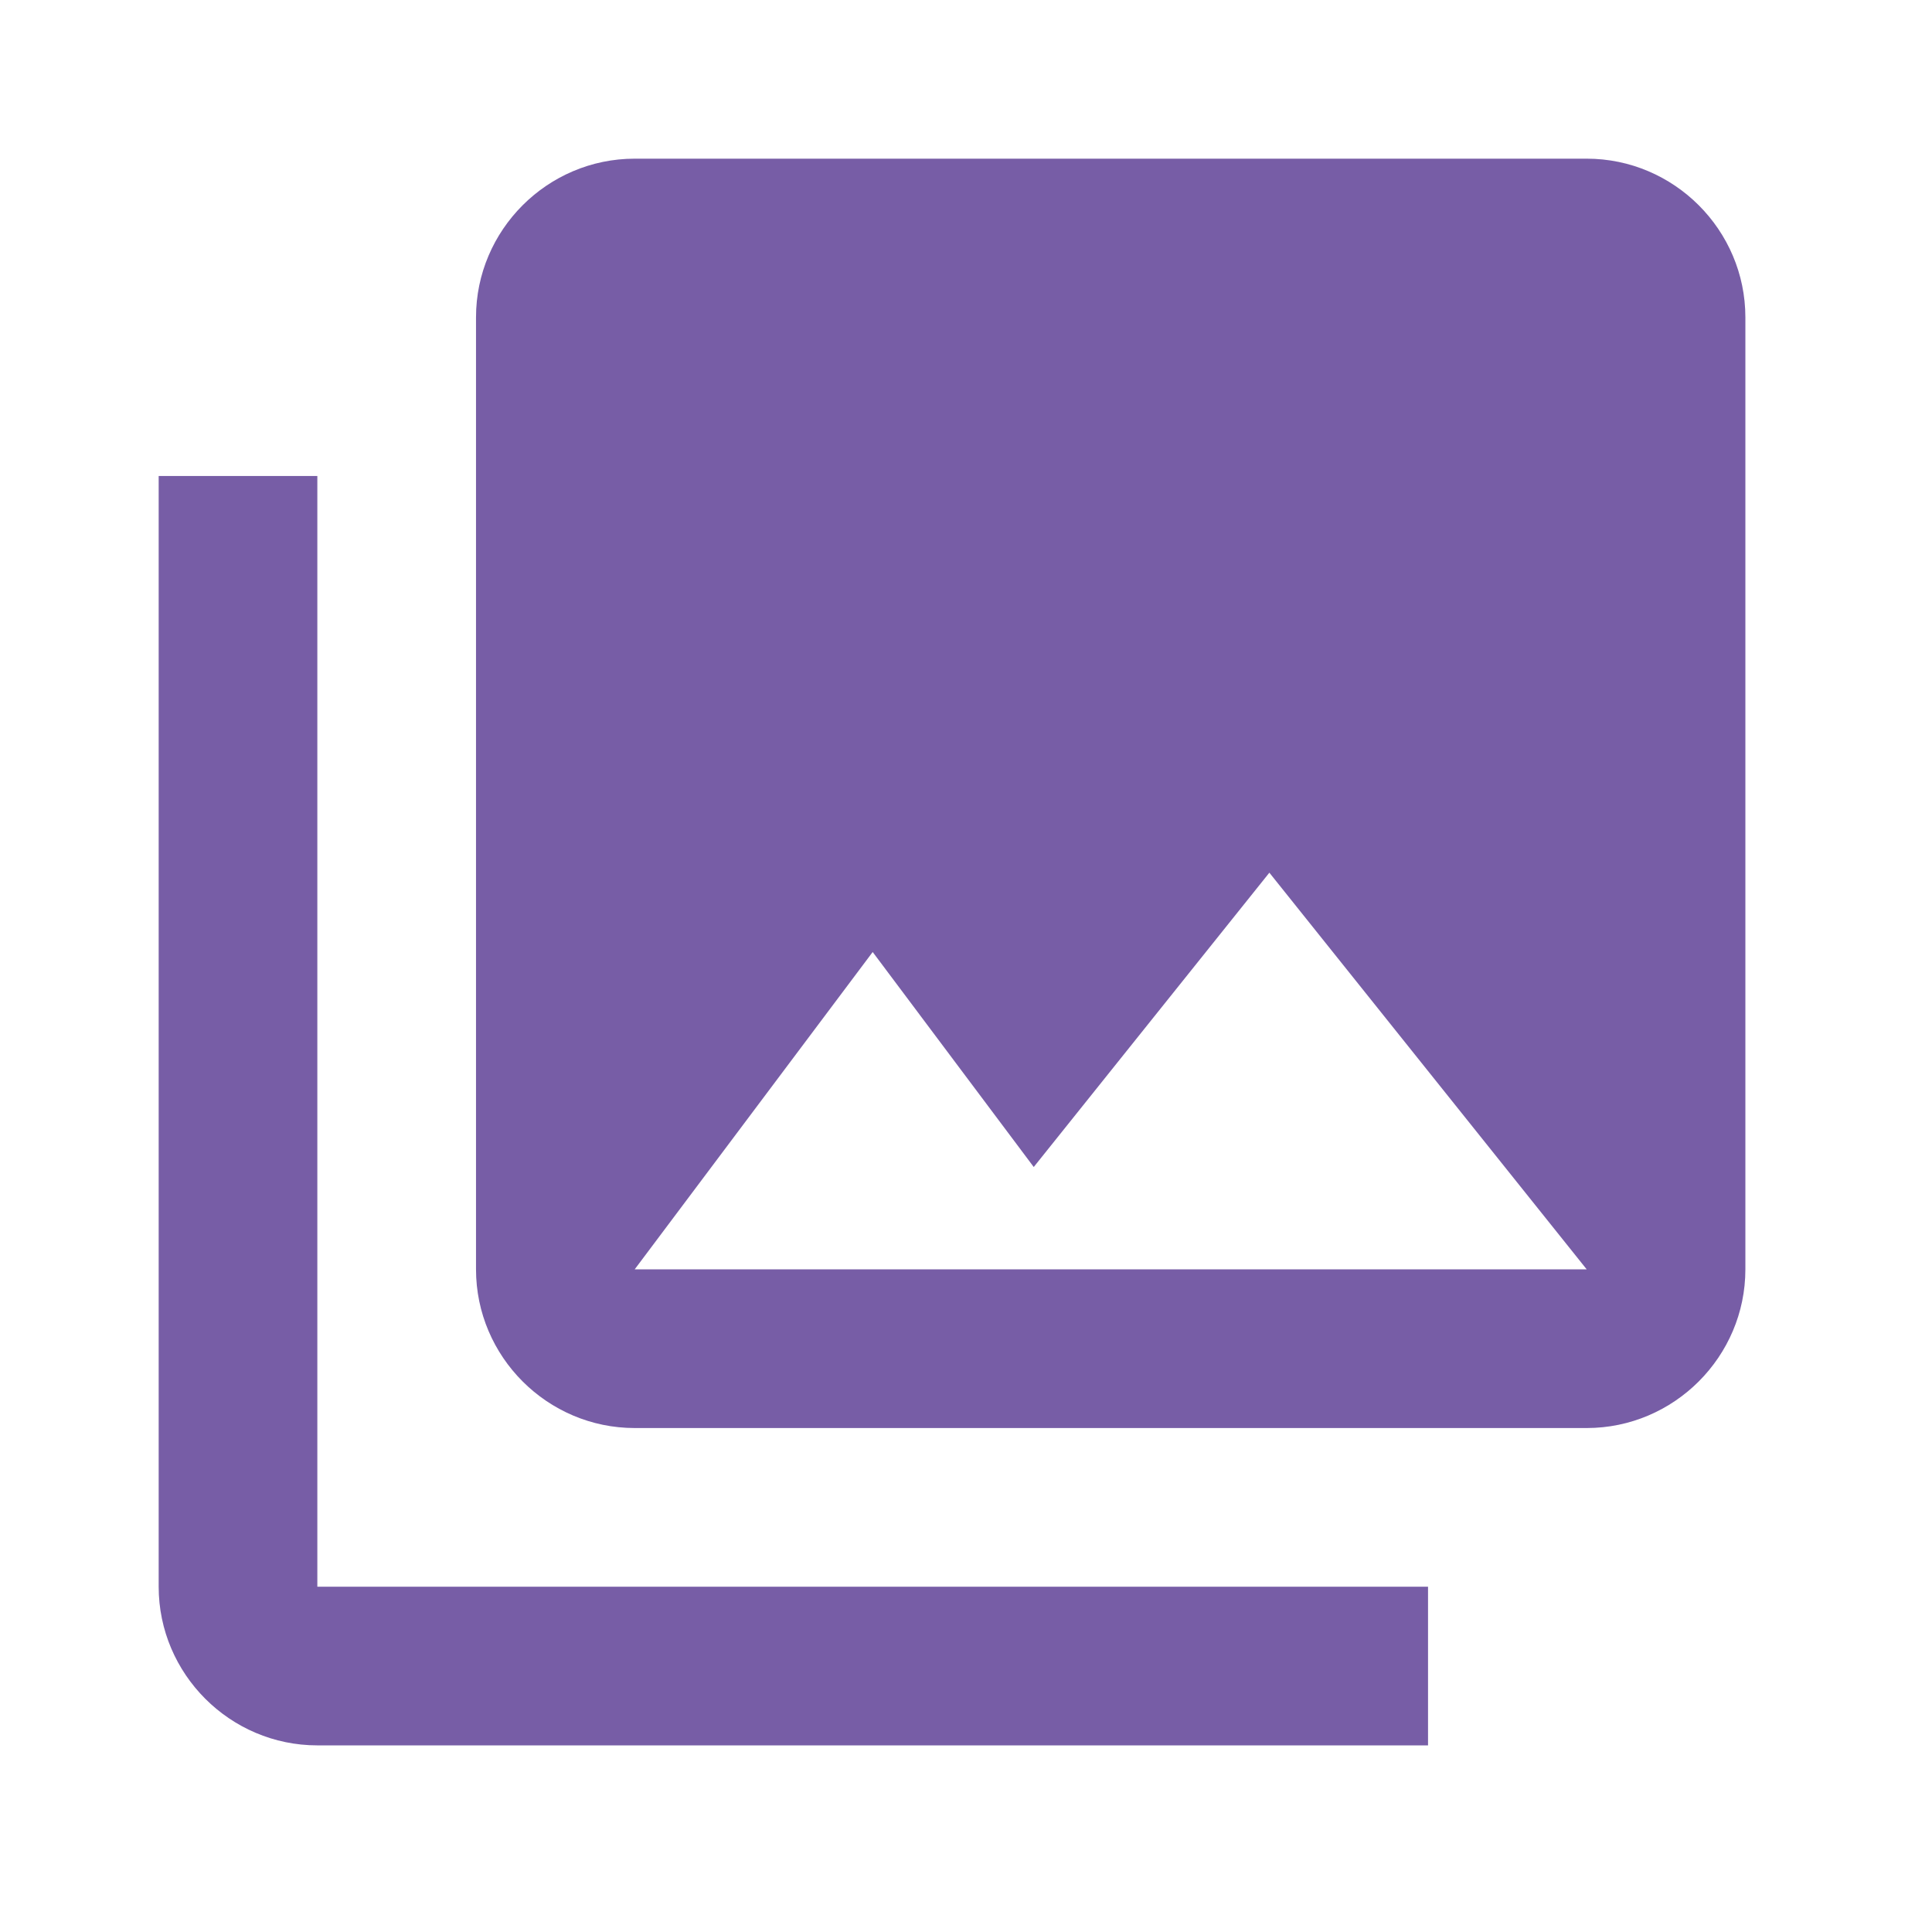 <svg width="47" height="47" viewBox="0 0 47 47" fill="none" xmlns="http://www.w3.org/2000/svg">
<path fill-rule="evenodd" clip-rule="evenodd" d="M42.46 30.88V7.72C42.46 5.597 40.723 3.86 38.6 3.86H15.44C13.317 3.86 11.58 5.597 11.58 7.72V30.88C11.58 33.003 13.317 34.74 15.44 34.74H38.6C40.723 34.74 42.46 33.003 42.46 30.88ZM21.23 23.16L25.148 28.39L30.88 21.23L38.6 30.88H15.44L21.23 23.16ZM3.86 11.58V38.6C3.86 40.723 5.597 42.46 7.72 42.46H34.74V38.6H7.72V11.58H3.86Z" fill="#775DA6"/>
</svg>

